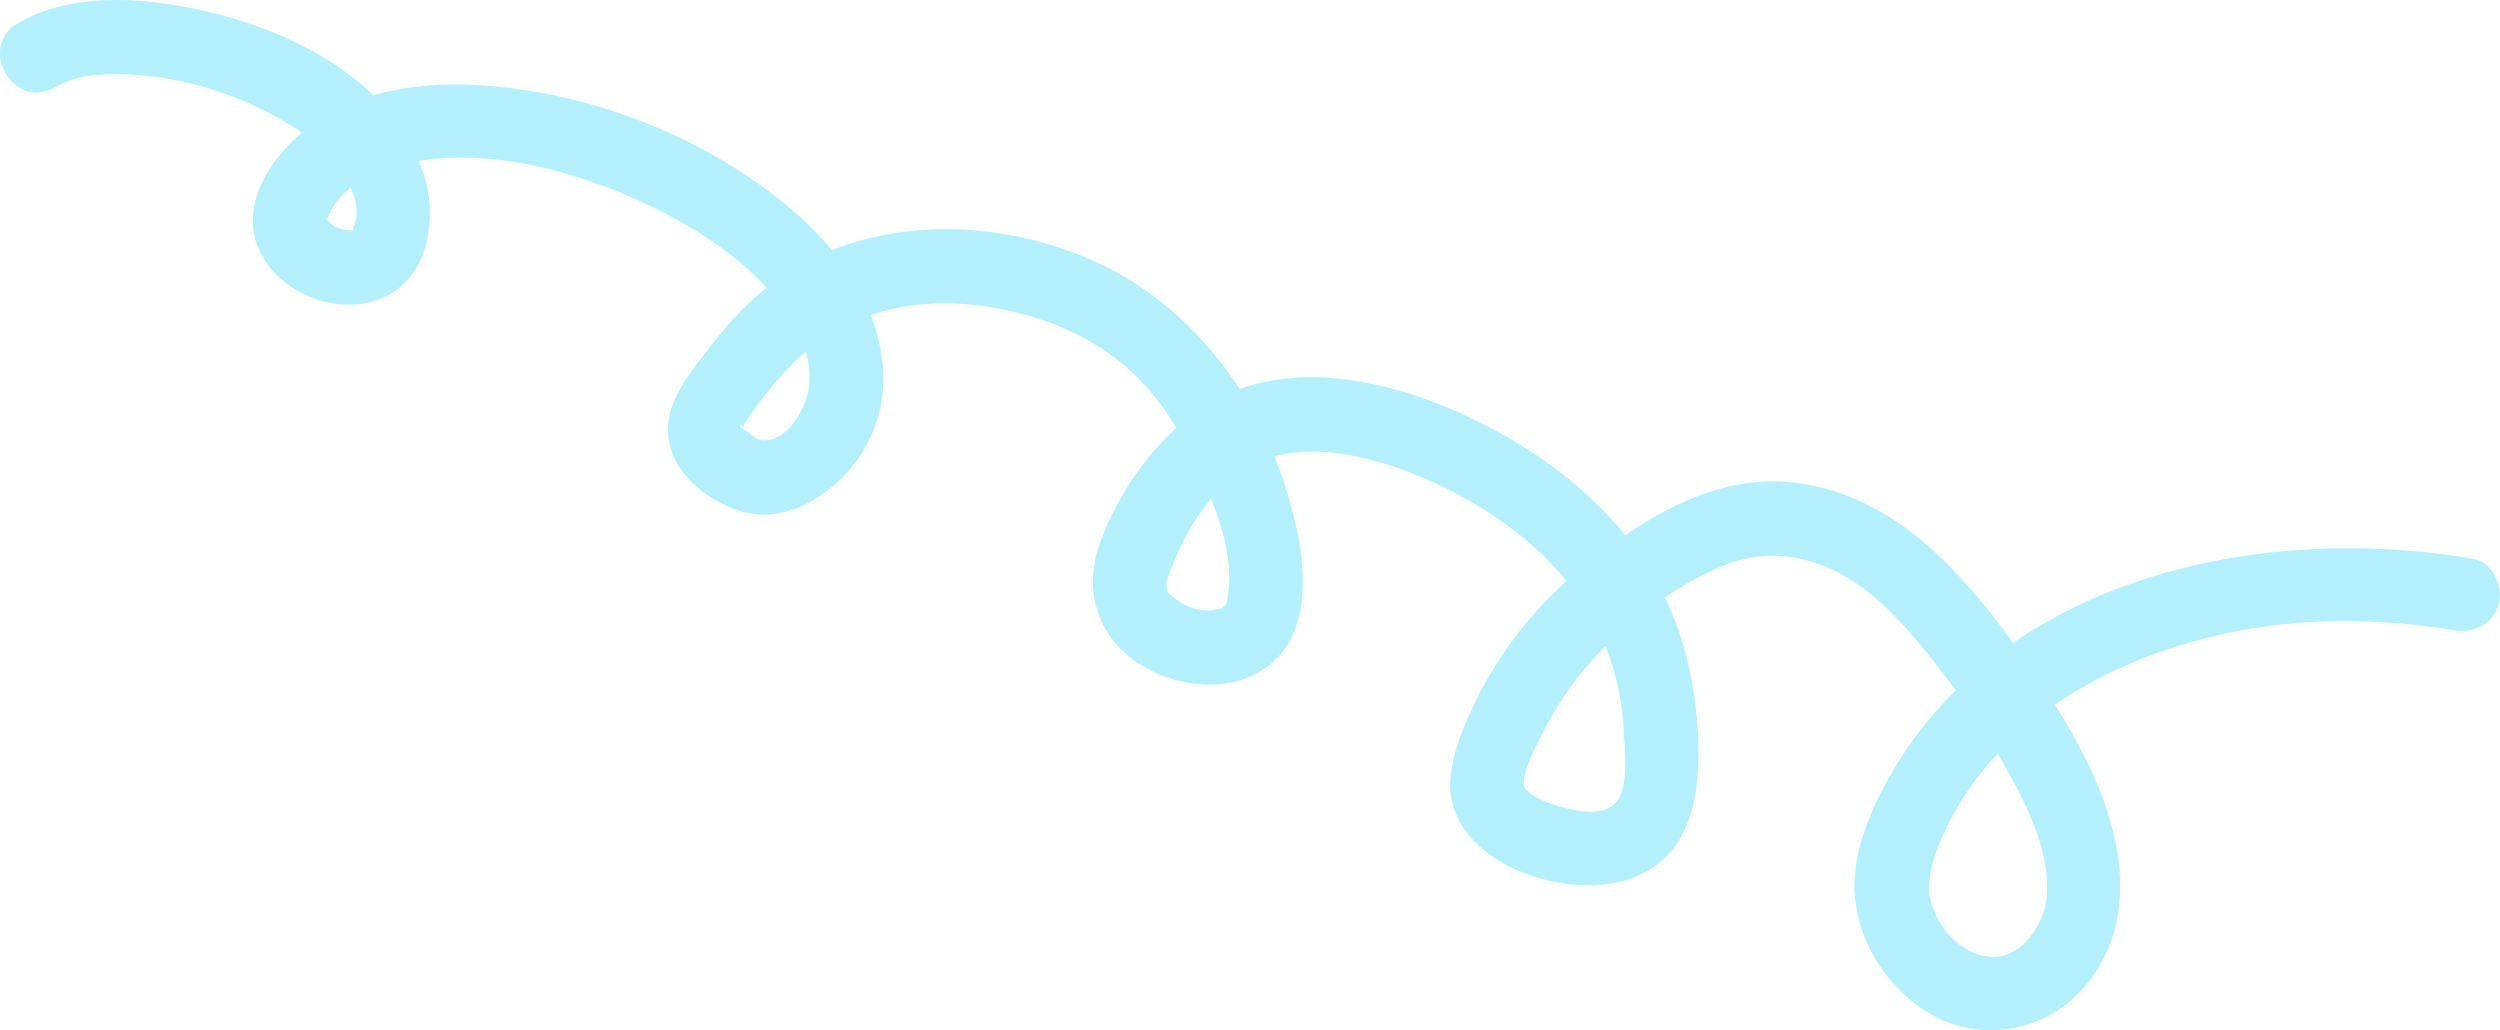 <svg xmlns="http://www.w3.org/2000/svg" viewBox="0 0 607.39 250.29"><defs><style>.cls-1{opacity:0.3;}.cls-2{fill:#00cbf4;}</style></defs><title>盈眶而出QQ線</title><g id="圖層_2" data-name="圖層 2"><g id="內文"><g class="cls-1"><path class="cls-2" d="M600.82,135.76c-50.34-8.62-112,3.77-140.39,50.64-5.06,8.34-10,19.14-9.87,29.11.13,11.85,7,23.36,16.78,29.81a29.61,29.61,0,0,0,38.12-4.5c9.15-9.7,11.09-22.56,8.7-35.29-2.64-14.07-10.19-27.34-18.06-39.11-8.18-12.24-17.3-25-28.62-34.61-12.19-10.29-27.26-16.7-43.42-14.36-14.34,2.07-27.42,10.72-38.54,19.57a96.45,96.45,0,0,0-26,31.34c-3.16,6.23-6.38,13.31-7.09,20.32-.81,7.95,3.31,14.51,9.57,19,9.08,6.53,23.63,9.56,34.33,5.74,14.55-5.2,16.75-20.1,16.26-33.63-.53-14.58-4.08-29-11.8-41.44S382,115.87,369.53,108.17c-22.2-13.66-56-25-79.37-7.8-10.33,7.59-18.91,20-23.09,32.08-4,11.61-.05,23,10.49,29.33,8.34,5.05,20.08,6.45,28.7,1.3,12.29-7.33,11.26-24,8.46-36.08-6.54-28.26-24.31-53.61-51.58-64.71-26.44-10.77-58.95-9.16-80.58,10.77-5,4.6-9.16,10-13.25,15.38-4.64,6.13-8.8,12.8-6.24,20.82,2.27,7.11,9.24,12.3,16,14.65,7.58,2.63,15,.36,21.26-4.22a34.12,34.12,0,0,0,13.87-33.18c-2-14.19-11.23-26.65-22-35.72-21-17.74-49.19-28.64-76.59-30.13-13.44-.74-28.31,1.38-39.49,9.4-9.5,6.82-18.95,19.7-12.68,31.65,5,9.57,18,14.77,28.22,11.16,13.4-4.72,15.09-21.66,10.38-33.19C91.92,14.72,60.54,2.82,35.6.37c-10.51-1-22-.14-31.26,5.29-10,5.84-.94,21.41,9.09,15.54a23,23,0,0,1,9.07-2.9,64.61,64.61,0,0,1,11.83,0,82.26,82.26,0,0,1,26.56,7C69.06,29,77.55,34,82.81,41.5c2.27,3.22,4.15,7.14,3.82,11.14-.09,1.18-.8,2.41-1,3.58.07-.43.51-.38.73-.62-.45.48-1.25.39-.48.39a10.35,10.35,0,0,1-5.15-1.29c-.1-.07-1.92-2.17-1-.91-1.45-2,0-.36-.22-.23s.47-1.42-.14.35A13.75,13.75,0,0,1,80,52c3.74-7.94,13.21-11.43,21.27-12.81,19.35-3.31,41,3.08,58.24,11.62,9.21,4.58,18,10.16,25.26,17.53,6.31,6.44,12.51,15.38,11.9,24.85-.33,5.09-5,14.3-11.47,13.77-2-.16-2.9-2-4.49-2.65-2-.84.38-2-.61.3a17.65,17.65,0,0,1,1.34-2.54,100.6,100.6,0,0,1,9.36-11.82C204.93,74.82,224.69,71,244.69,75.4c10.78,2.35,21.24,6.84,29.5,14.28,7.28,6.54,12.36,14.62,16.49,23.42,4.37,9.32,9.27,20.94,7.66,31.47-.41,2.71-.12,1.43-1.17,3.24,1-1.76-.88.52.07-.25s-1.07.54-1.12.56c2.27-.6-3.37.31-1.09.15a19.23,19.23,0,0,1-2.63,0c-2-.13.66.25-1.17-.21a10.42,10.42,0,0,1-3.4-1.15A11.67,11.67,0,0,1,285,145c-1.4-1.31-1.11-.54-1.62-2.28.46,1.56.07-.26-.07-.63.05.12.14-.79-.09-.08,2.86-9,7.29-17.42,14.14-24.18,14.3-14.14,38-7,53.74.73,19.5,9.65,36.21,24.73,41.58,46.52a70.08,70.08,0,0,1,1.9,13.35c.22,4.52.84,10.15-.77,14.5-2.32,6.29-10.95,4.26-16.22,2.58-2.51-.8-7.07-2.72-7.34-4.77-.43-3.29,2.8-9,4.24-12a80,80,0,0,1,18-24c7.54-7,16.66-13.39,26.19-17.3,10.7-4.39,21.69-2.52,31.28,3.61,8.52,5.44,15.16,13.58,21.29,21.5A180.2,180.2,0,0,1,491,193.34c3.75,7.67,7.43,17.16,6.07,25.79-1,6.32-6.4,14-13.69,13.31S470.79,225.21,469.1,219c-1.23-4.56.46-10.54,3.07-16.31,15.2-33.62,55-49.87,90-51.58A156.55,156.55,0,0,1,596,153.11c4.78.82,9.69-1.27,11.07-6.28,1.19-4.33-1.47-10.25-6.29-11.07Z"/></g></g></g></svg>